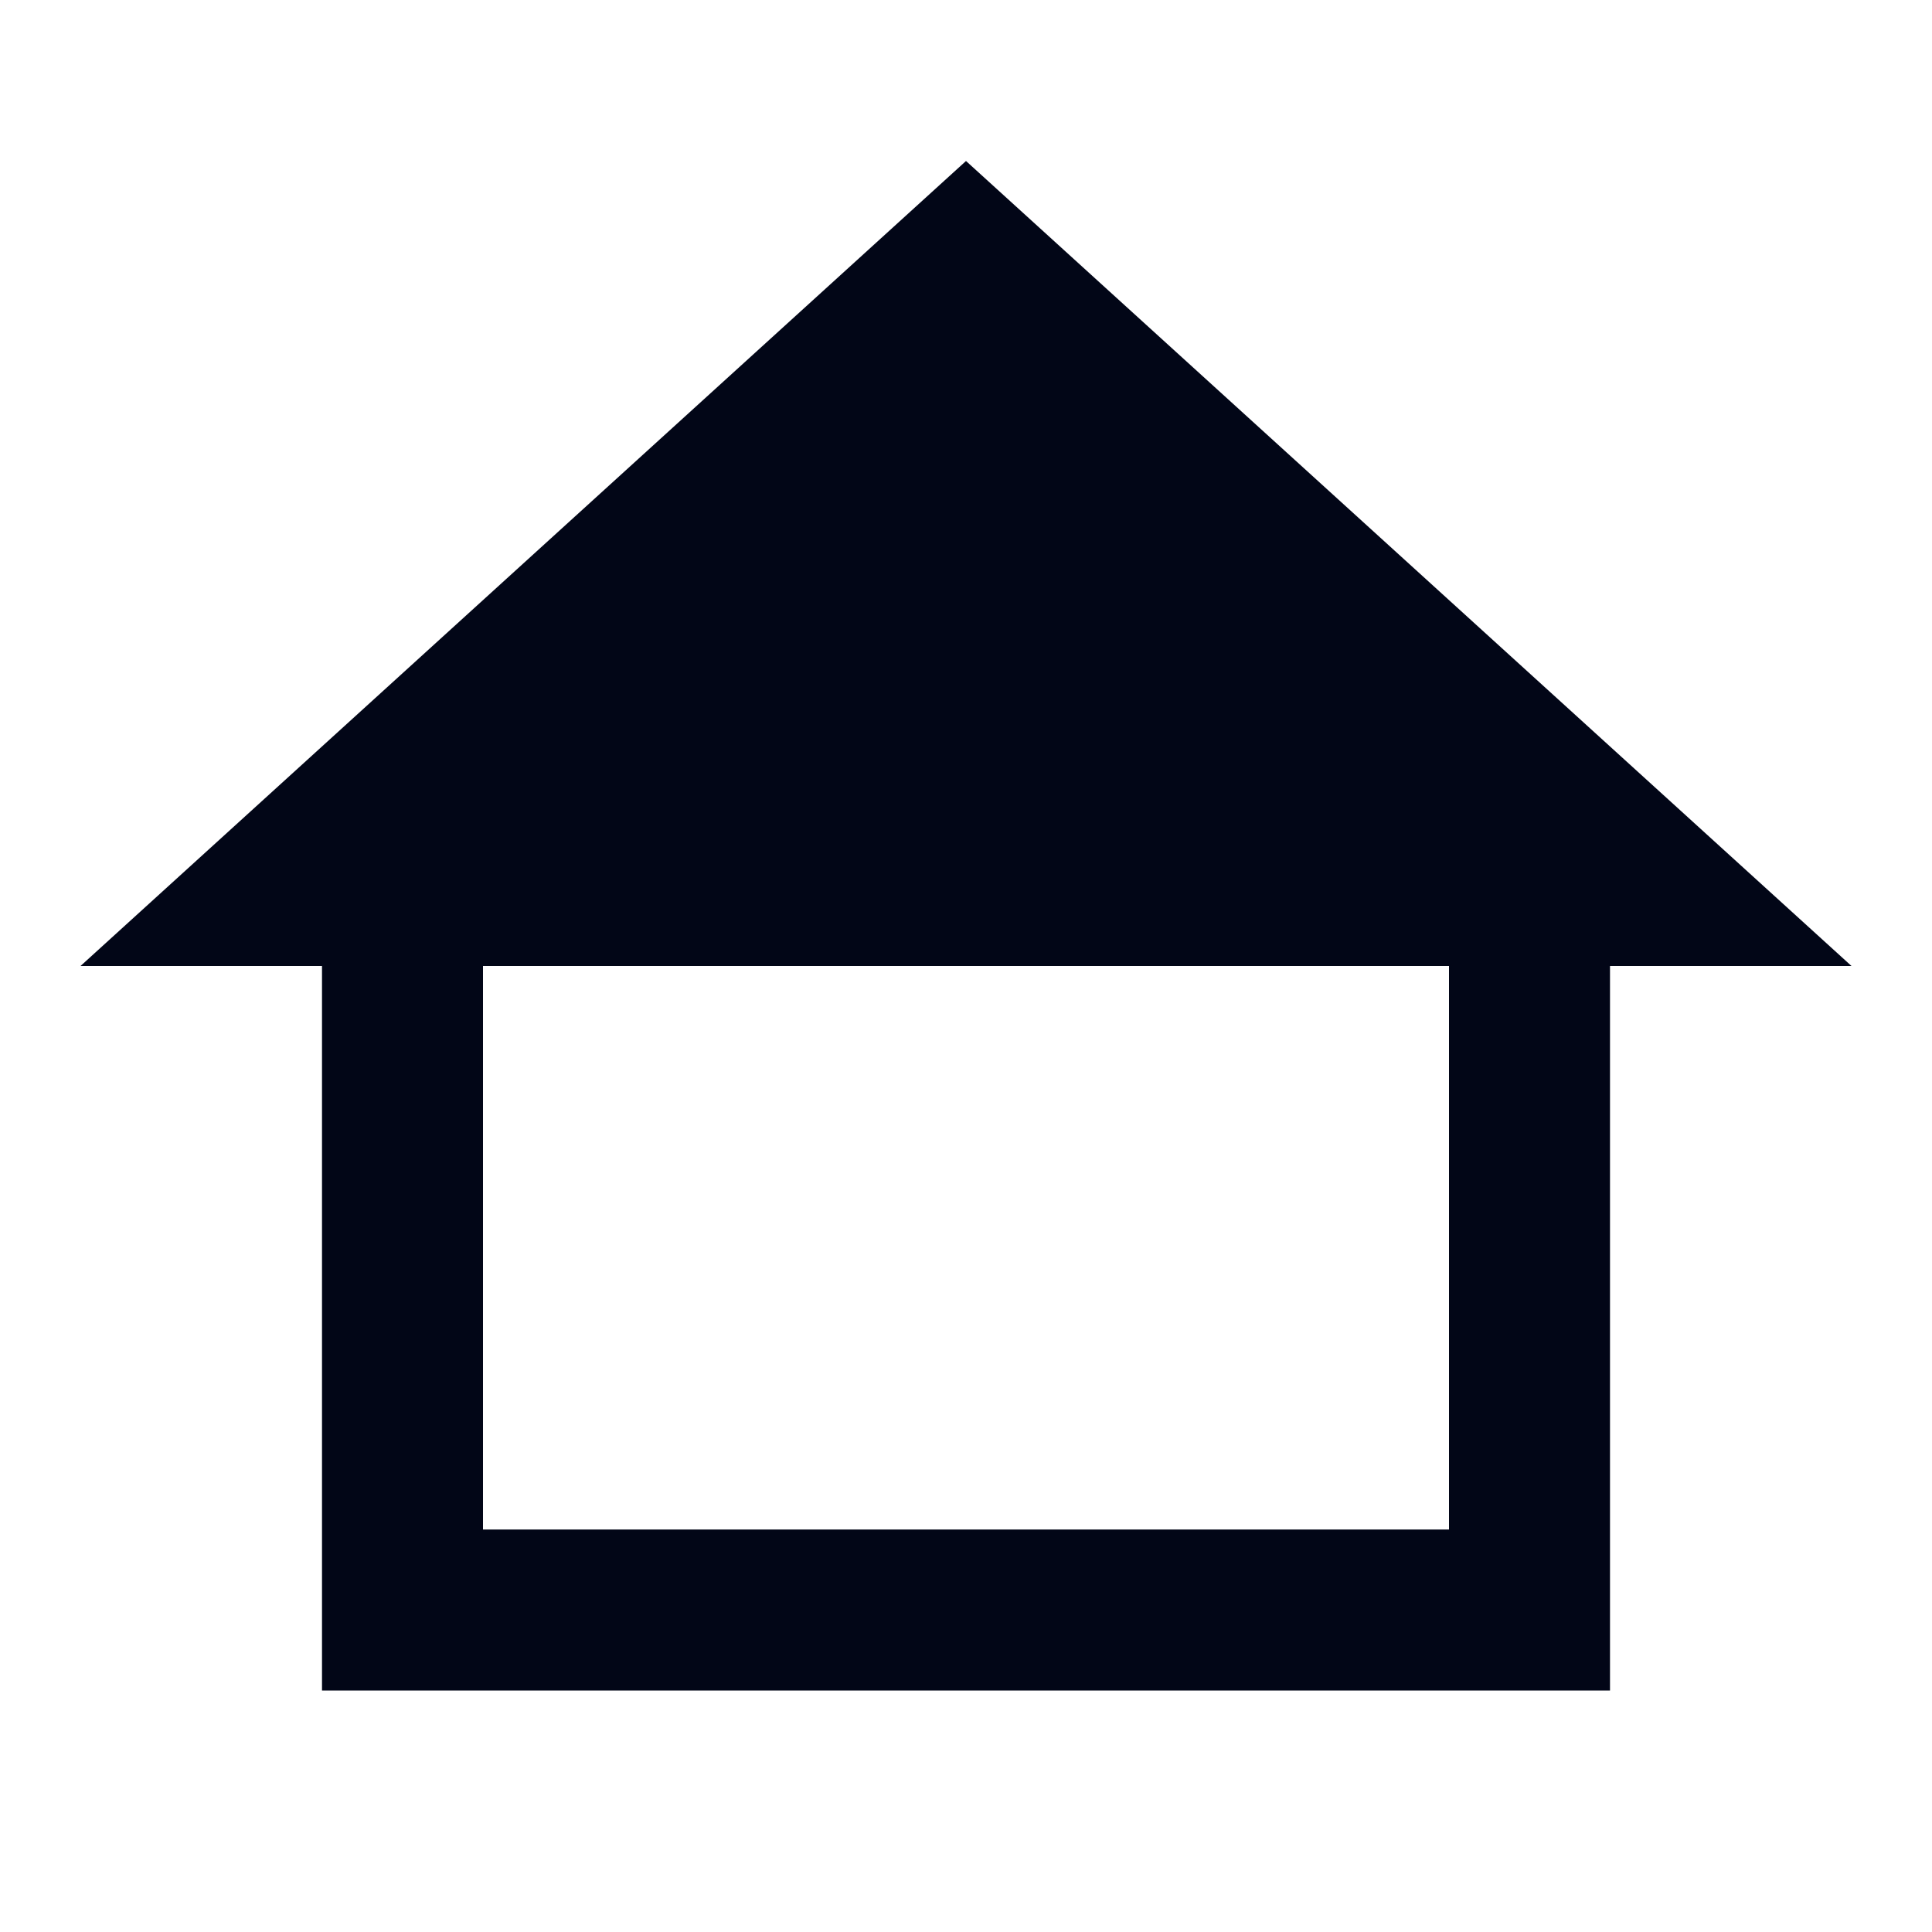 <svg width="24" height="24" viewBox="0 0 24 24" fill="none" xmlns="http://www.w3.org/2000/svg">
<path fill-rule="evenodd" clip-rule="evenodd" d="M4 12V21H20V12H23L12 2L1 12H4ZM18 19V12H6V19H18Z" fill="#020617"/>
</svg>
